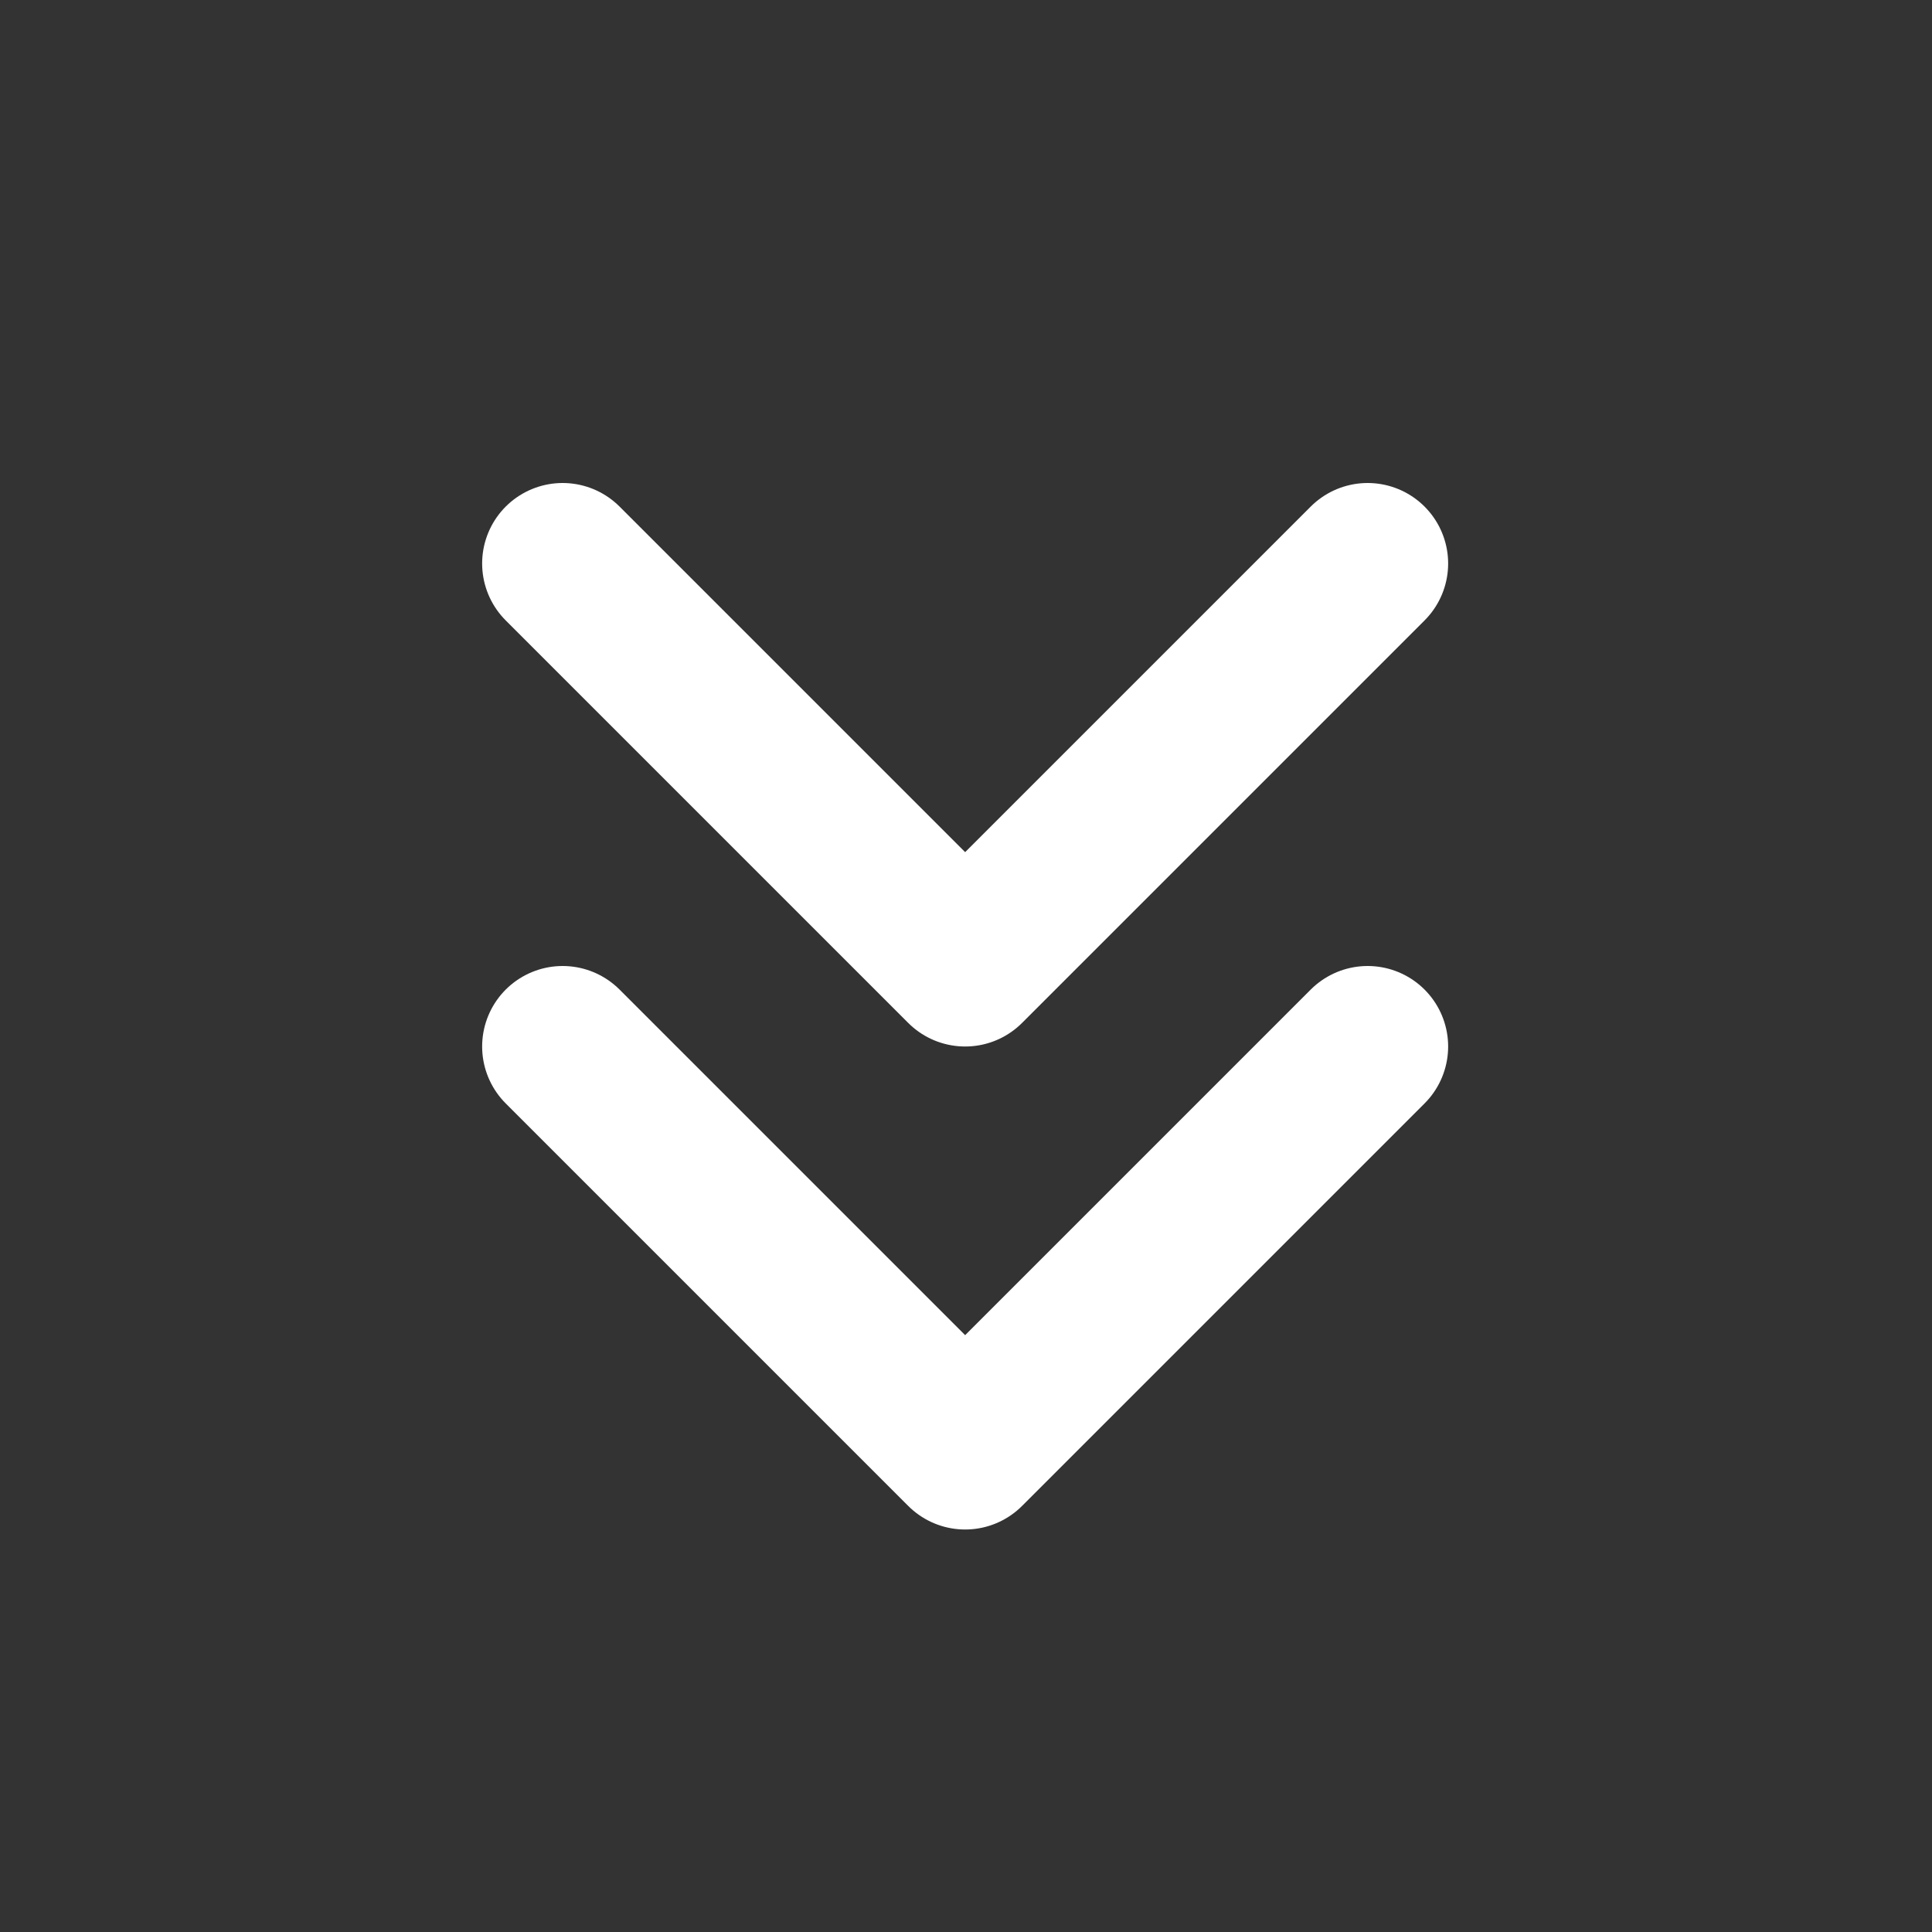 <svg width="18" height="18" viewBox="0 0 18 18" fill="none" xmlns="http://www.w3.org/2000/svg">
<rect x="0" y="0" width="18" height="18" fill="#333333" stroke="none"/>
<path d="M5.242 5.25L8.992 9L12.742 5.25M5.242 9.75L8.992 13.5L12.742 9.75" stroke="white" stroke-width="1.5" stroke-linecap="round" stroke-linejoin="round"/>
</svg>

